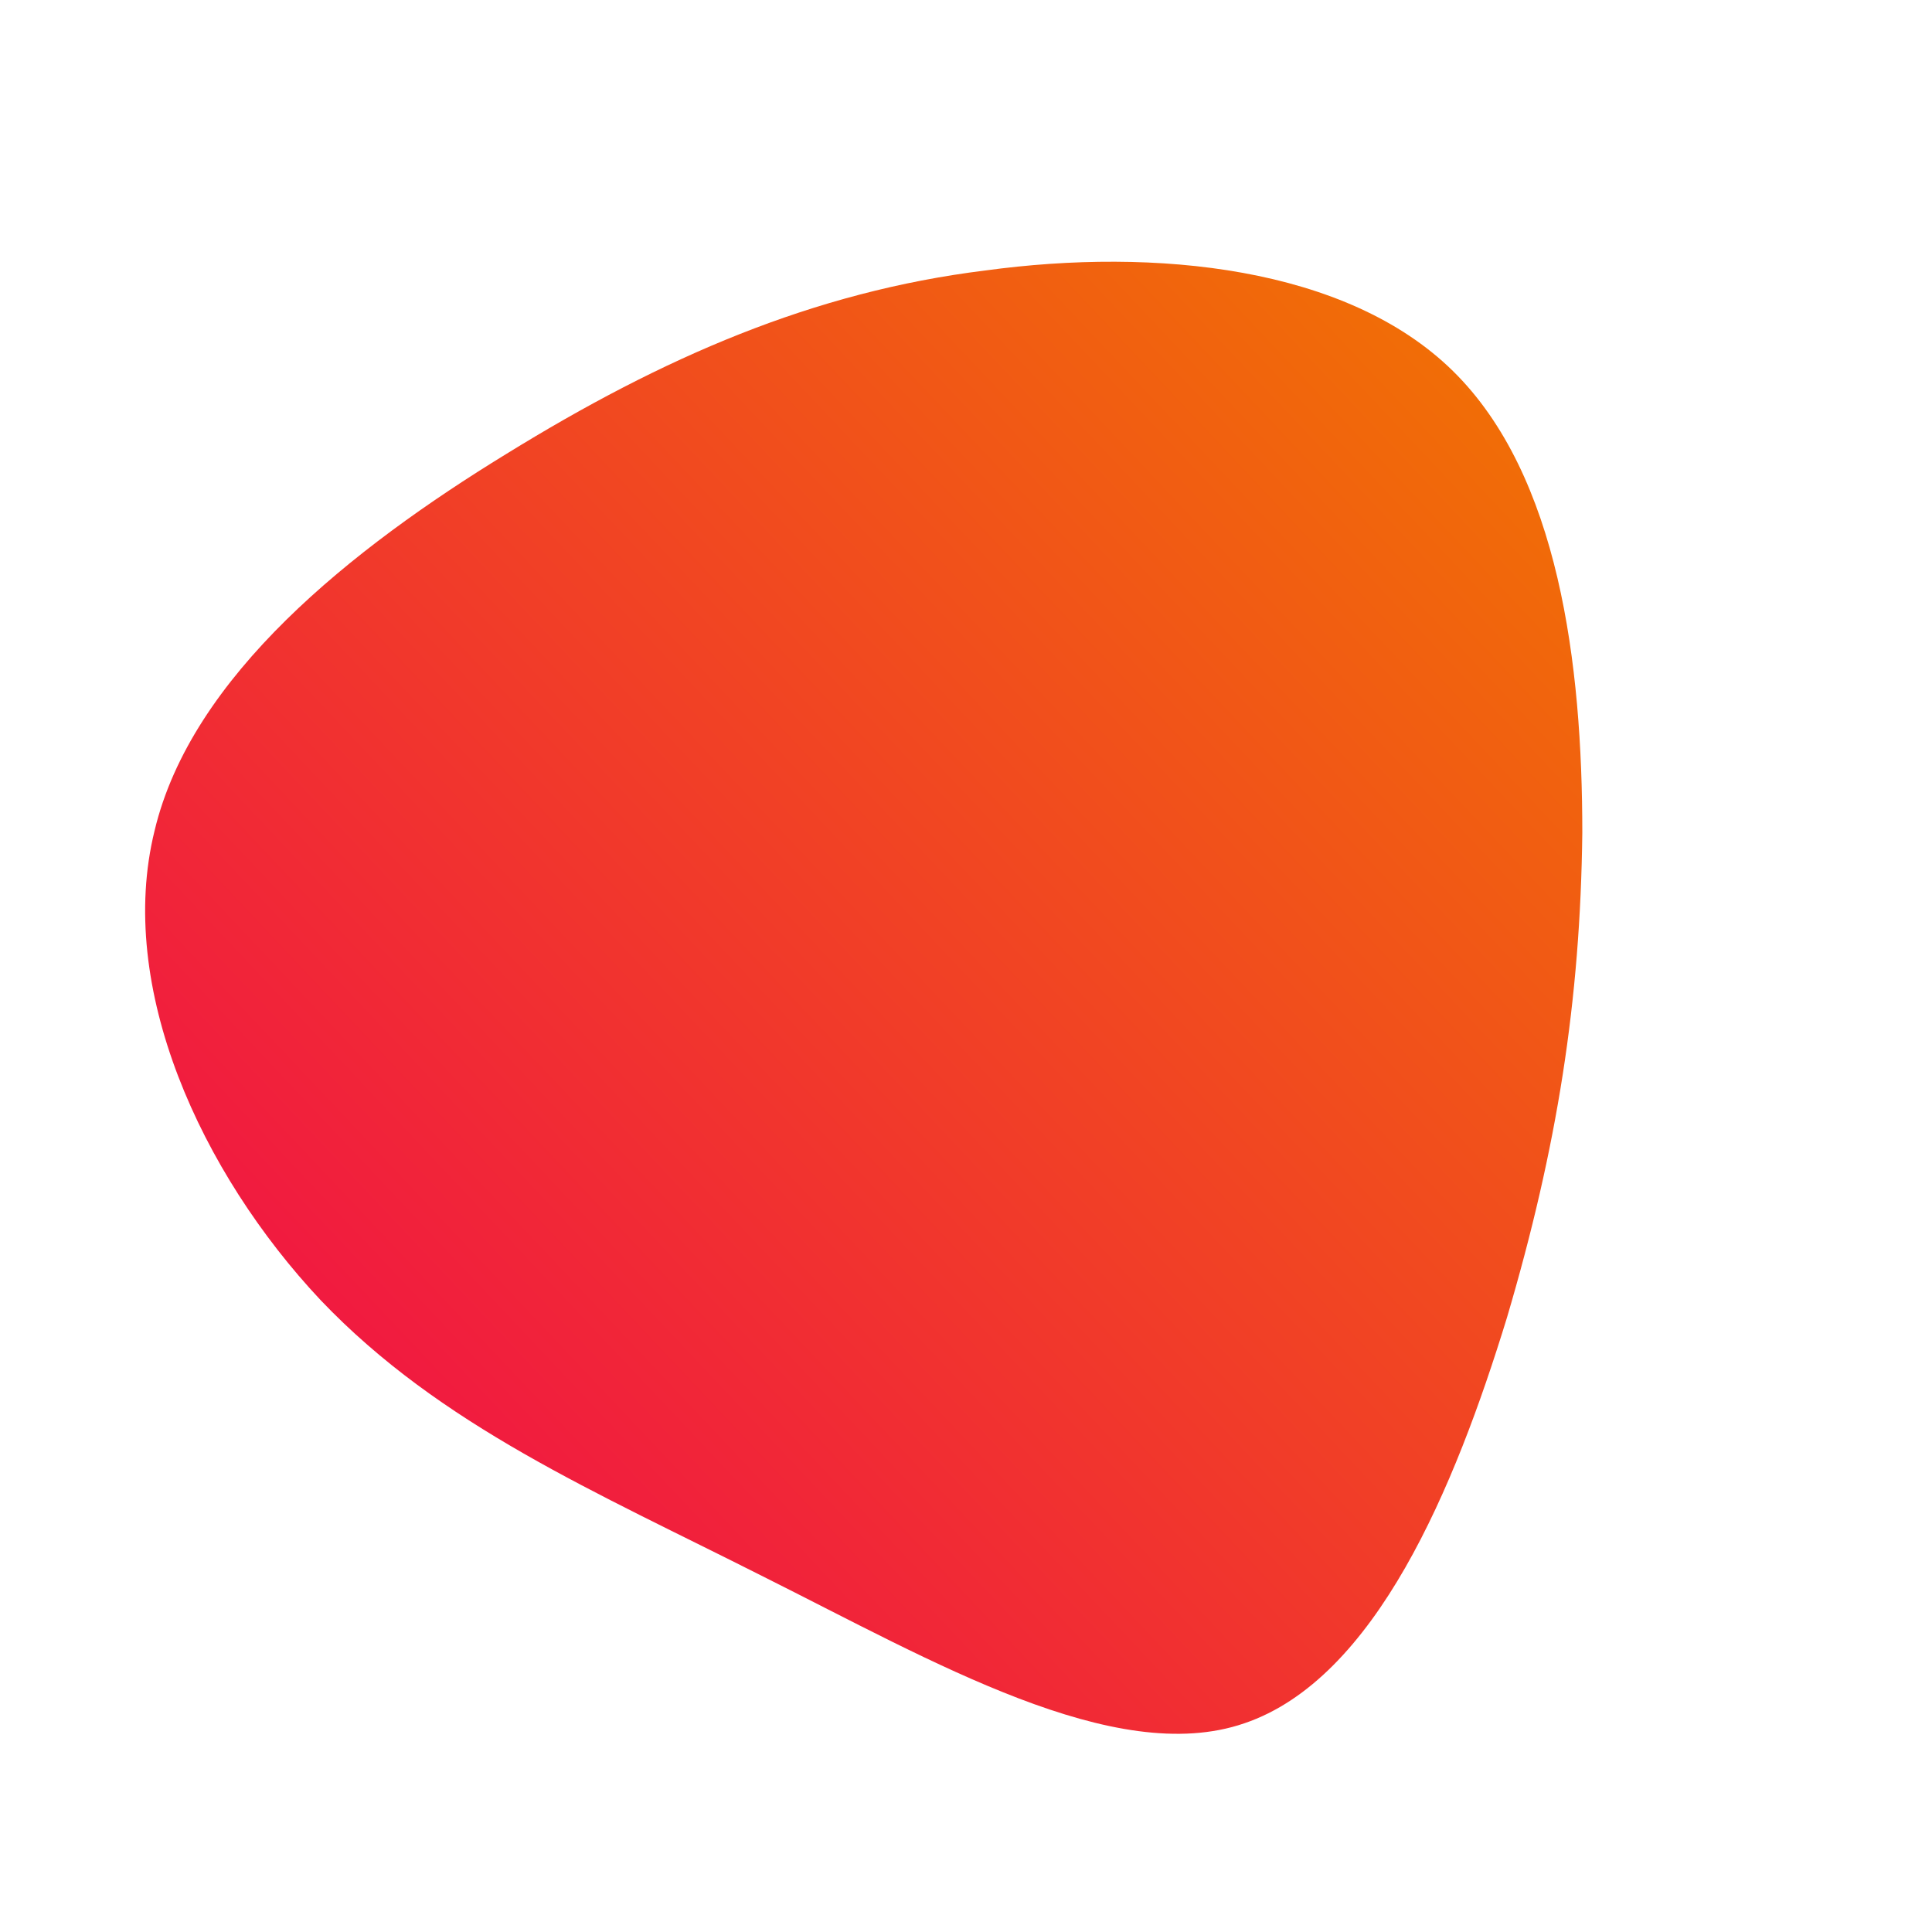 <!--?xml version="1.0" standalone="no"?-->
              <svg id="sw-js-blob-svg" viewBox="0 0 100 100" xmlns="http://www.w3.org/2000/svg" version="1.1">
                    <defs> 
                        <linearGradient id="sw-gradient" x1="0" x2="1" y1="1" y2="0">
                            <stop id="stop1" stop-color="rgba(241, 0, 82, 1)" offset="0%"></stop>
                            <stop id="stop2" stop-color="rgba(241, 118.884, 0, 1)" offset="100%"></stop>
                        </linearGradient>
                    </defs>
                <path fill="url(#sw-gradient)" d="M25.2,-30.8C30.7,-25.4,31.9,-15.6,31.9,-6.9C31.8,1.8,30.6,9.4,28,18.2C25.3,27,21.2,36.9,14.4,39.2C7.7,41.5,-1.7,36,-10.5,31.6C-19.2,27.2,-27.2,23.8,-33.4,17.3C-39.6,10.7,-44,1.1,-42,-7C-40.1,-15,-31.8,-21.6,-23.8,-26.5C-15.7,-31.5,-7.9,-34.9,1,-36C9.8,-37.2,19.7,-36.2,25.2,-30.8Z" width="100%" height="100%" transform="translate(50 50)" stroke-width="0" style="transition: all 0.3s ease 0s;" stroke="url(#sw-gradient)"></path>
              </svg>